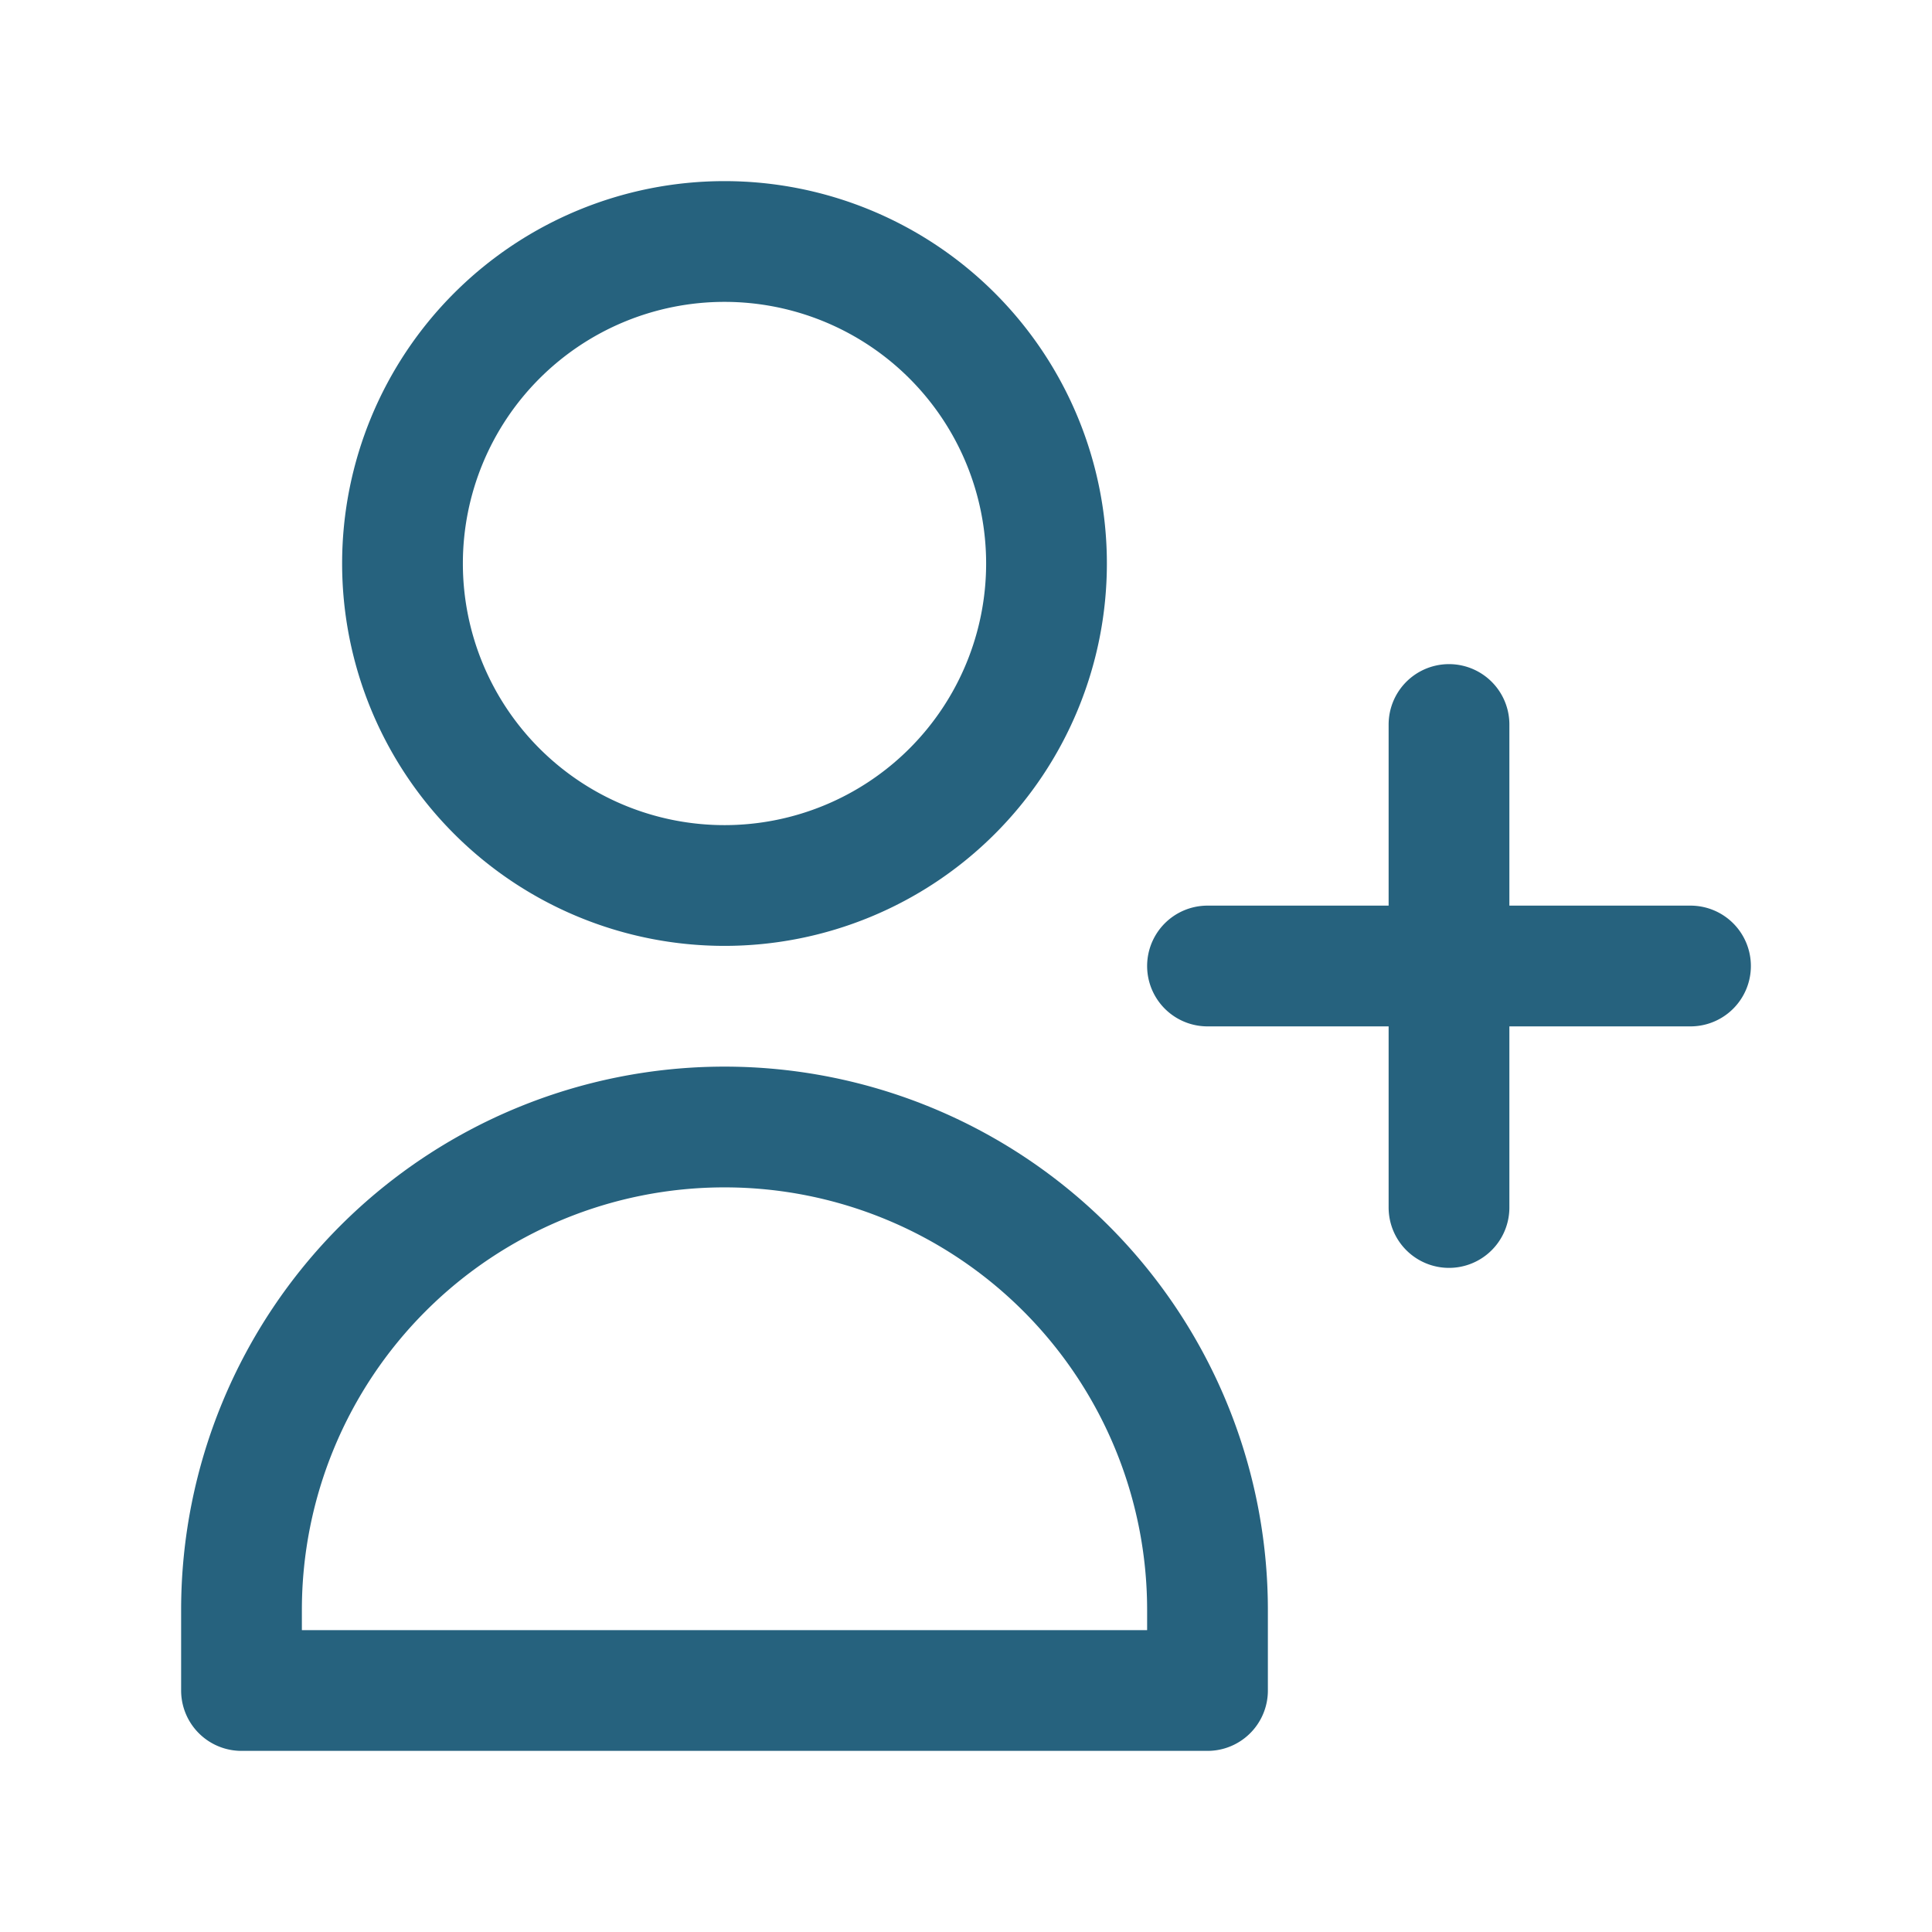 <svg xmlns="http://www.w3.org/2000/svg" class="h-6 w-6" fill="none" viewBox="0 0 24 24" stroke="#26627e" stroke-width="1.5">
  <path stroke-linecap="round" stroke-linejoin="round" d="M18 9v3m0 0v3m0-3h3m-3 0h-3m-2-5a4 4 0 11-8 0 4 4 0 018 0zM3 20a6 6 0 0112 0v1H3v-1z" />
</svg>